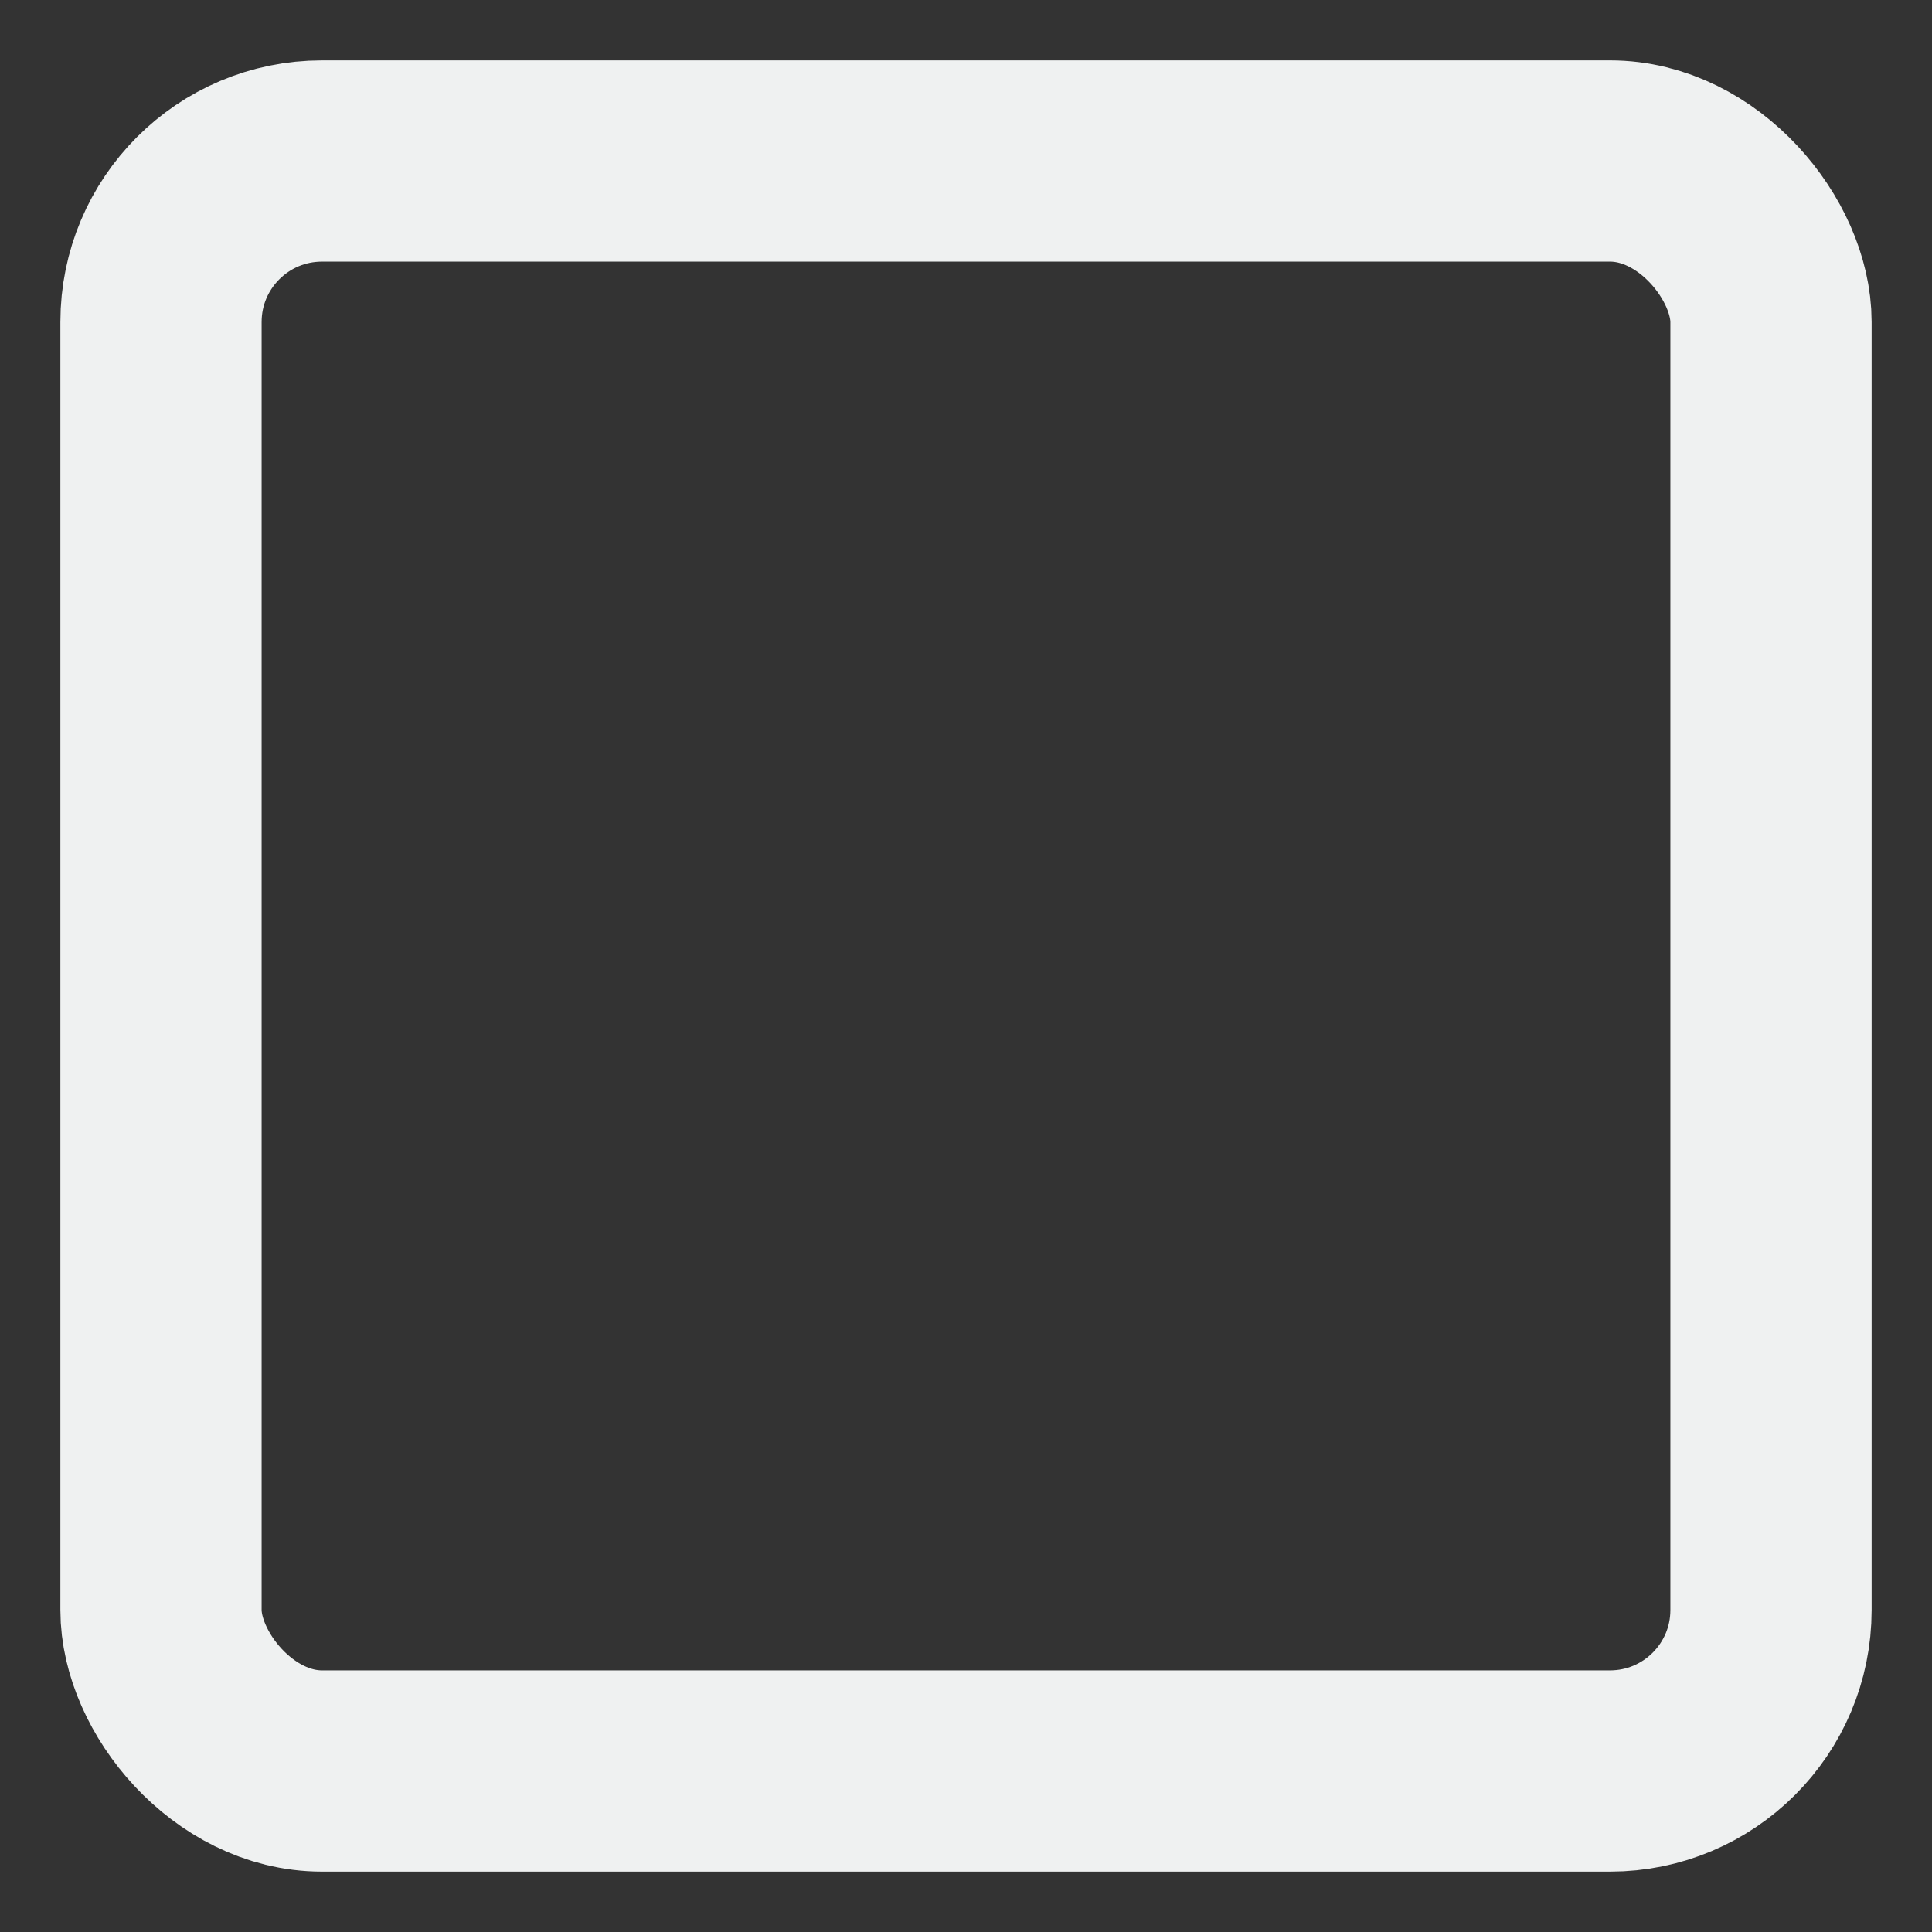 <svg height="24px" viewBox="0 0 24 24" width="24px"><rect x="0" y="0" width="24" height="24" fill="#333333" stroke="none"/><rect x="2" y="2" rx="2" ry="2" width="20" height="20" stroke="#eff1f1" stroke-width="2.5" fill="none"/></svg>
